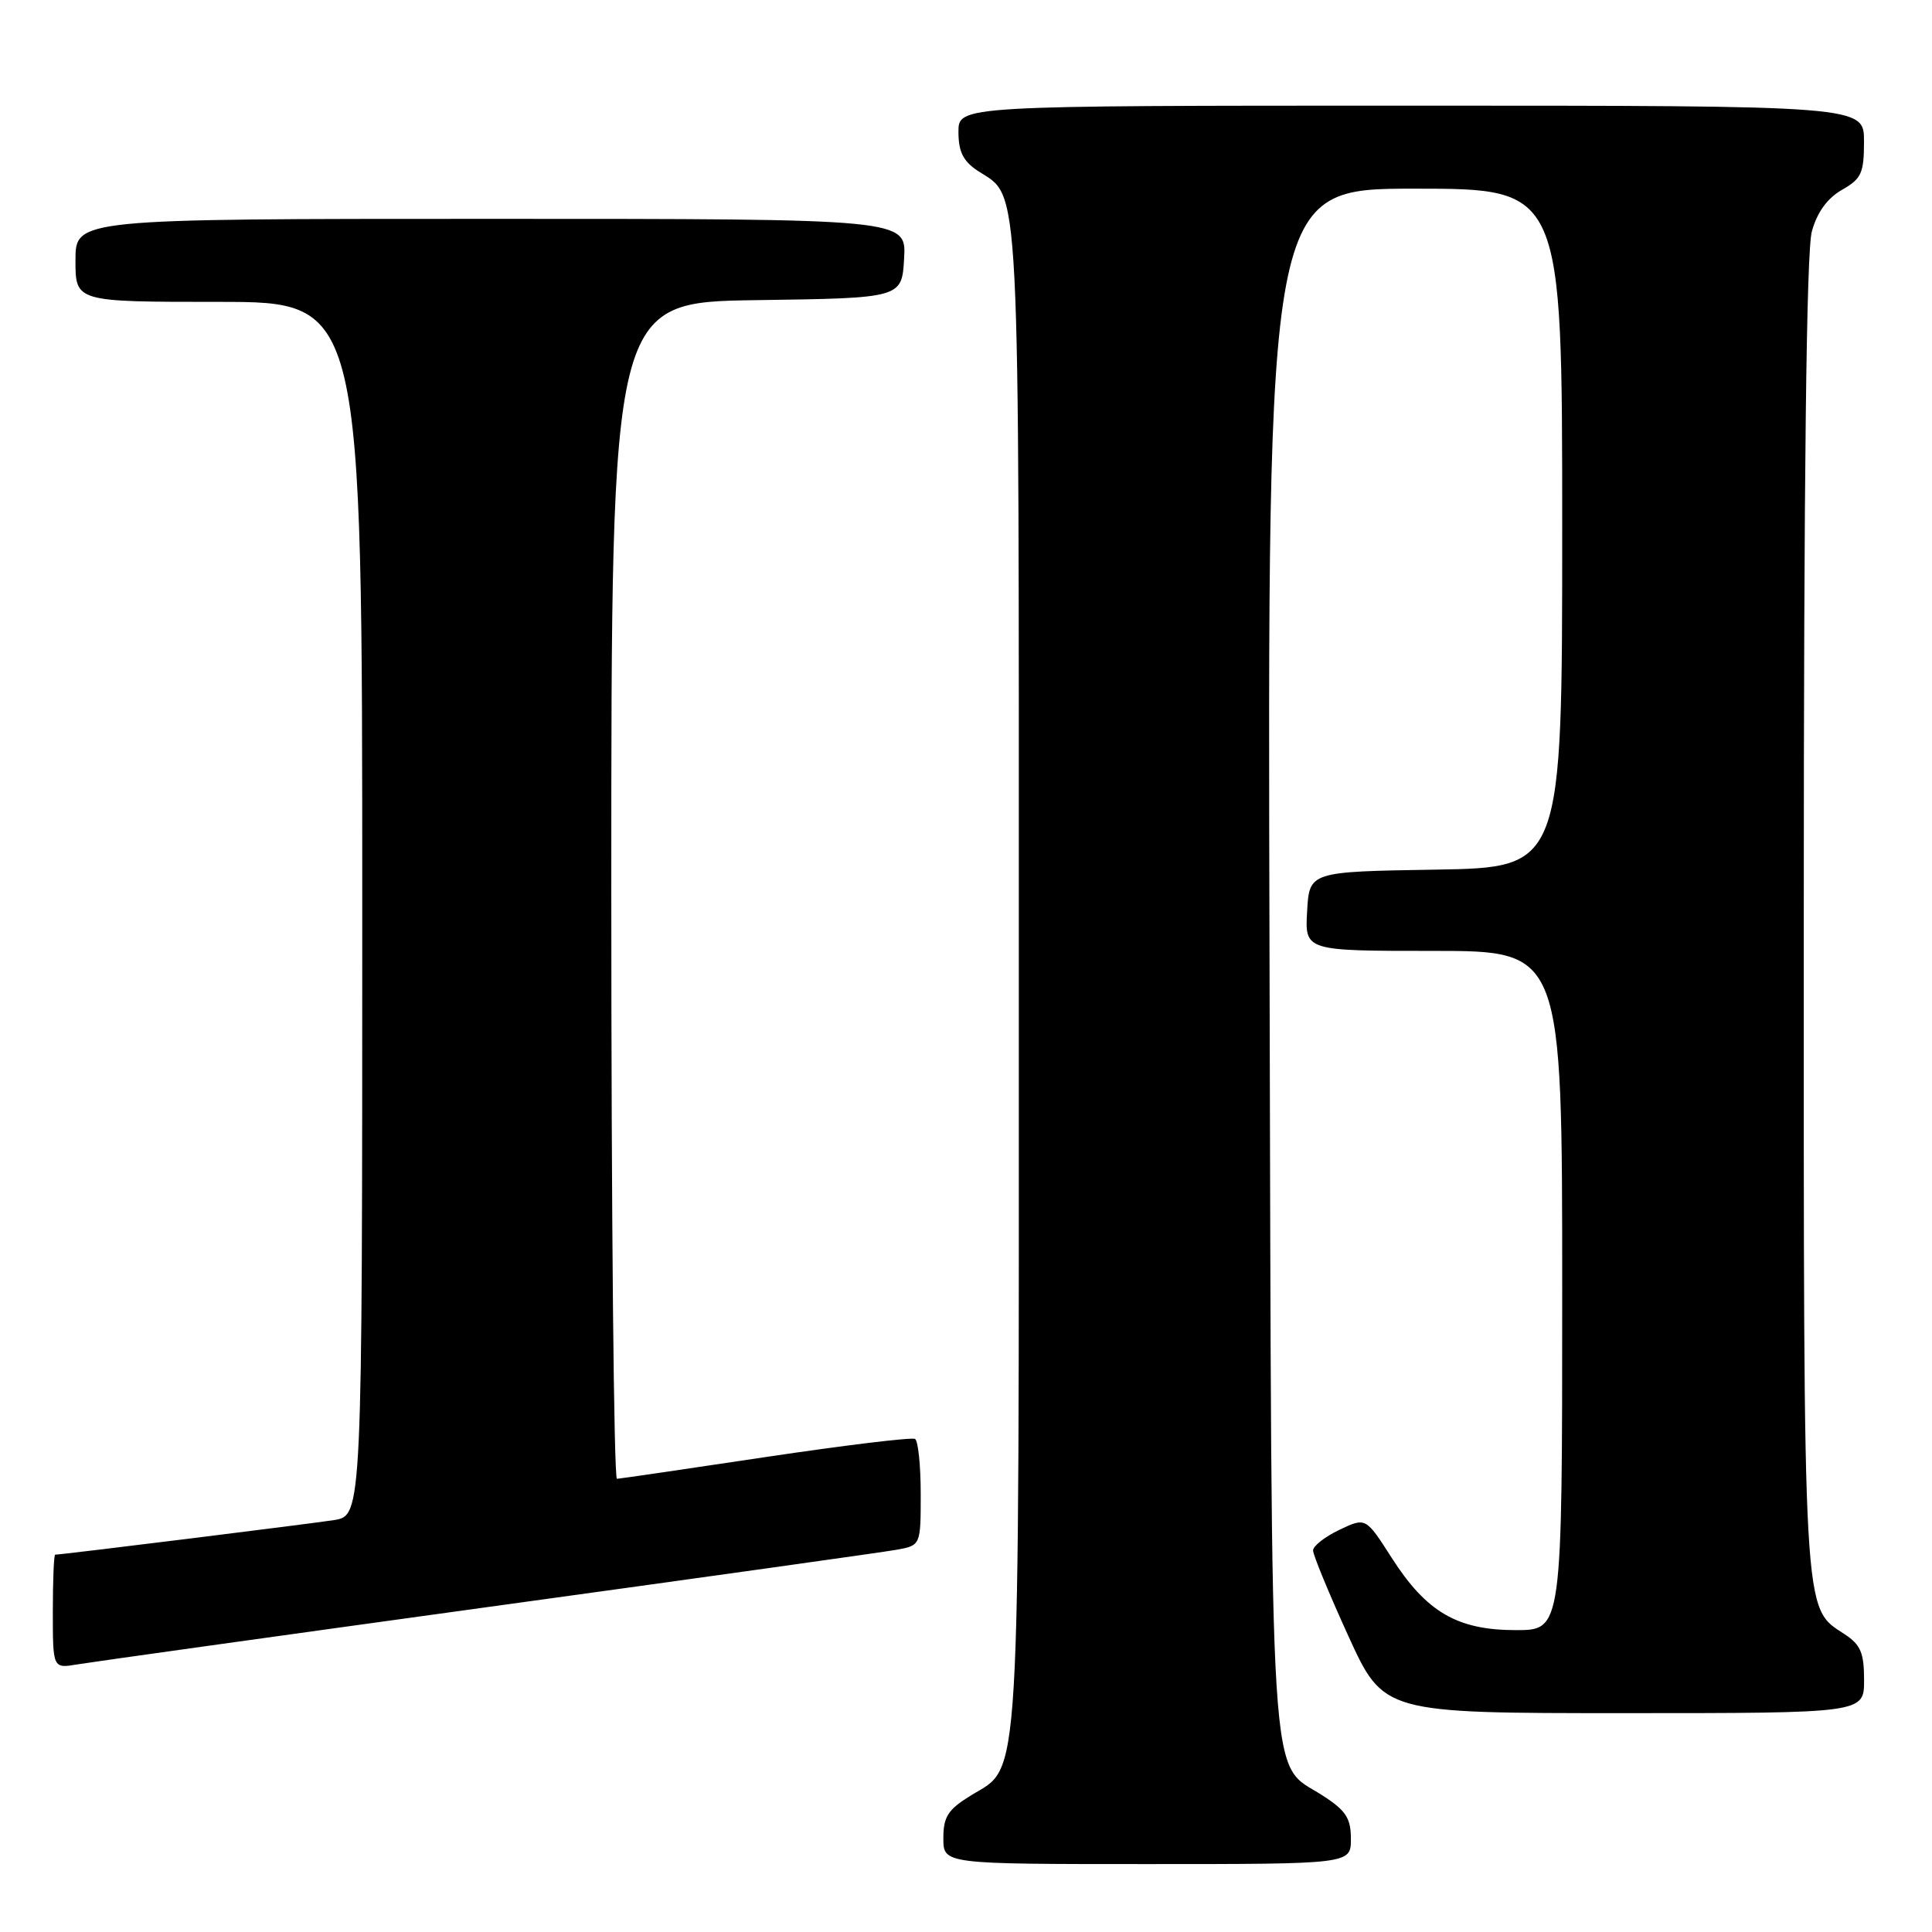 <?xml version="1.0" encoding="UTF-8" standalone="no"?>
<!DOCTYPE svg PUBLIC "-//W3C//DTD SVG 1.1//EN" "http://www.w3.org/Graphics/SVG/1.1/DTD/svg11.dtd" >
<svg xmlns="http://www.w3.org/2000/svg" xmlns:xlink="http://www.w3.org/1999/xlink" version="1.1" viewBox="0 0 256 256">
 <g >
 <path fill="currentColor"
d=" M 179.00 243.67 C 179.00 240.92 178.35 239.91 175.26 237.92 C 168.06 233.25 168.53 240.71 168.22 127.25 C 167.94 25.00 167.94 25.00 187.47 25.00 C 207.00 25.00 207.00 25.00 207.00 69.98 C 207.00 114.95 207.00 114.95 190.25 115.23 C 173.50 115.50 173.50 115.50 173.20 120.75 C 172.90 126.00 172.90 126.00 189.95 126.00 C 207.00 126.00 207.00 126.00 207.00 171.00 C 207.00 216.00 207.00 216.00 200.87 216.00 C 193.09 216.00 189.01 213.62 184.38 206.38 C 180.97 201.05 180.97 201.05 177.48 202.71 C 175.57 203.62 173.99 204.85 173.99 205.44 C 173.98 206.02 176.08 211.11 178.65 216.75 C 183.33 227.00 183.33 227.00 215.16 227.00 C 247.00 227.00 247.00 227.00 247.00 222.62 C 247.00 219.00 246.54 217.93 244.42 216.54 C 238.86 212.90 239.00 215.38 239.01 121.28 C 239.01 62.95 239.36 33.24 240.08 30.66 C 240.78 28.12 242.13 26.27 244.06 25.16 C 246.65 23.69 246.99 22.95 246.99 18.75 C 247.00 14.00 247.00 14.00 187.00 14.00 C 127.00 14.00 127.00 14.00 127.00 17.48 C 127.00 20.10 127.63 21.36 129.55 22.63 C 135.26 26.36 135.00 21.35 135.00 129.48 C 135.00 239.38 135.33 233.78 128.61 237.93 C 125.60 239.79 125.00 240.73 125.00 243.58 C 125.00 247.00 125.00 247.00 152.00 247.00 C 179.00 247.00 179.00 247.00 179.00 243.67 Z  M 64.50 212.96 C 92.55 209.10 116.96 205.68 118.75 205.36 C 122.00 204.78 122.00 204.78 122.00 197.95 C 122.00 194.19 121.66 190.92 121.25 190.67 C 120.84 190.42 111.95 191.50 101.50 193.06 C 91.05 194.63 82.16 195.93 81.75 195.95 C 81.34 195.98 81.00 160.91 81.00 118.02 C 81.00 40.04 81.00 40.04 100.25 39.77 C 119.50 39.50 119.50 39.50 119.80 34.25 C 120.10 29.00 120.10 29.00 65.05 29.00 C 10.00 29.00 10.00 29.00 10.00 34.50 C 10.00 40.00 10.00 40.00 29.00 40.00 C 48.00 40.00 48.00 40.00 48.00 120.41 C 48.00 200.82 48.00 200.82 44.25 201.42 C 41.04 201.92 8.18 206.00 7.31 206.00 C 7.14 206.00 7.00 209.40 7.00 213.55 C 7.00 221.09 7.00 221.09 10.25 220.54 C 12.04 220.24 36.45 216.83 64.50 212.96 Z "/>
</g>
</svg>
